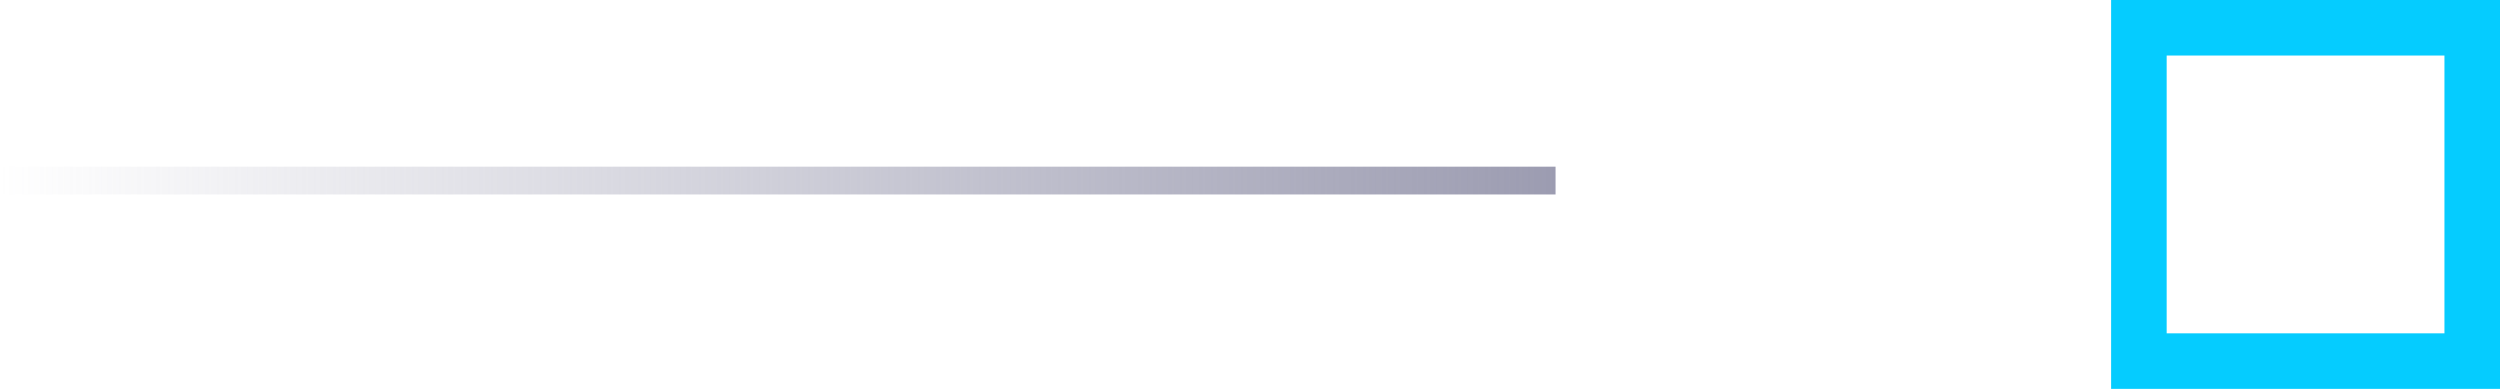 <svg width="45" height="7" viewBox="0 0 45 7" fill="none" xmlns="http://www.w3.org/2000/svg">
<line y1="-0.25" x2="28" y2="-0.25" transform="matrix(-1 4.37114e-08 4.37114e-08 1 28 3.5)" stroke="url(#paint0_linear_1070_9196)" stroke-width="0.5"/>
<rect x="38.5" y="6.5" width="6" height="6" transform="rotate(-90 38.5 6.5)" stroke="#05CCFF"/>
<defs>
<linearGradient id="paint0_linear_1070_9196" x1="6.4095e-09" y1="1" x2="28" y2="1" gradientUnits="userSpaceOnUse">
<stop stop-color="#9C9CB1"/>
<stop offset="1" stop-color="#A1A1B5" stop-opacity="0"/>
</linearGradient>
</defs>
</svg>
